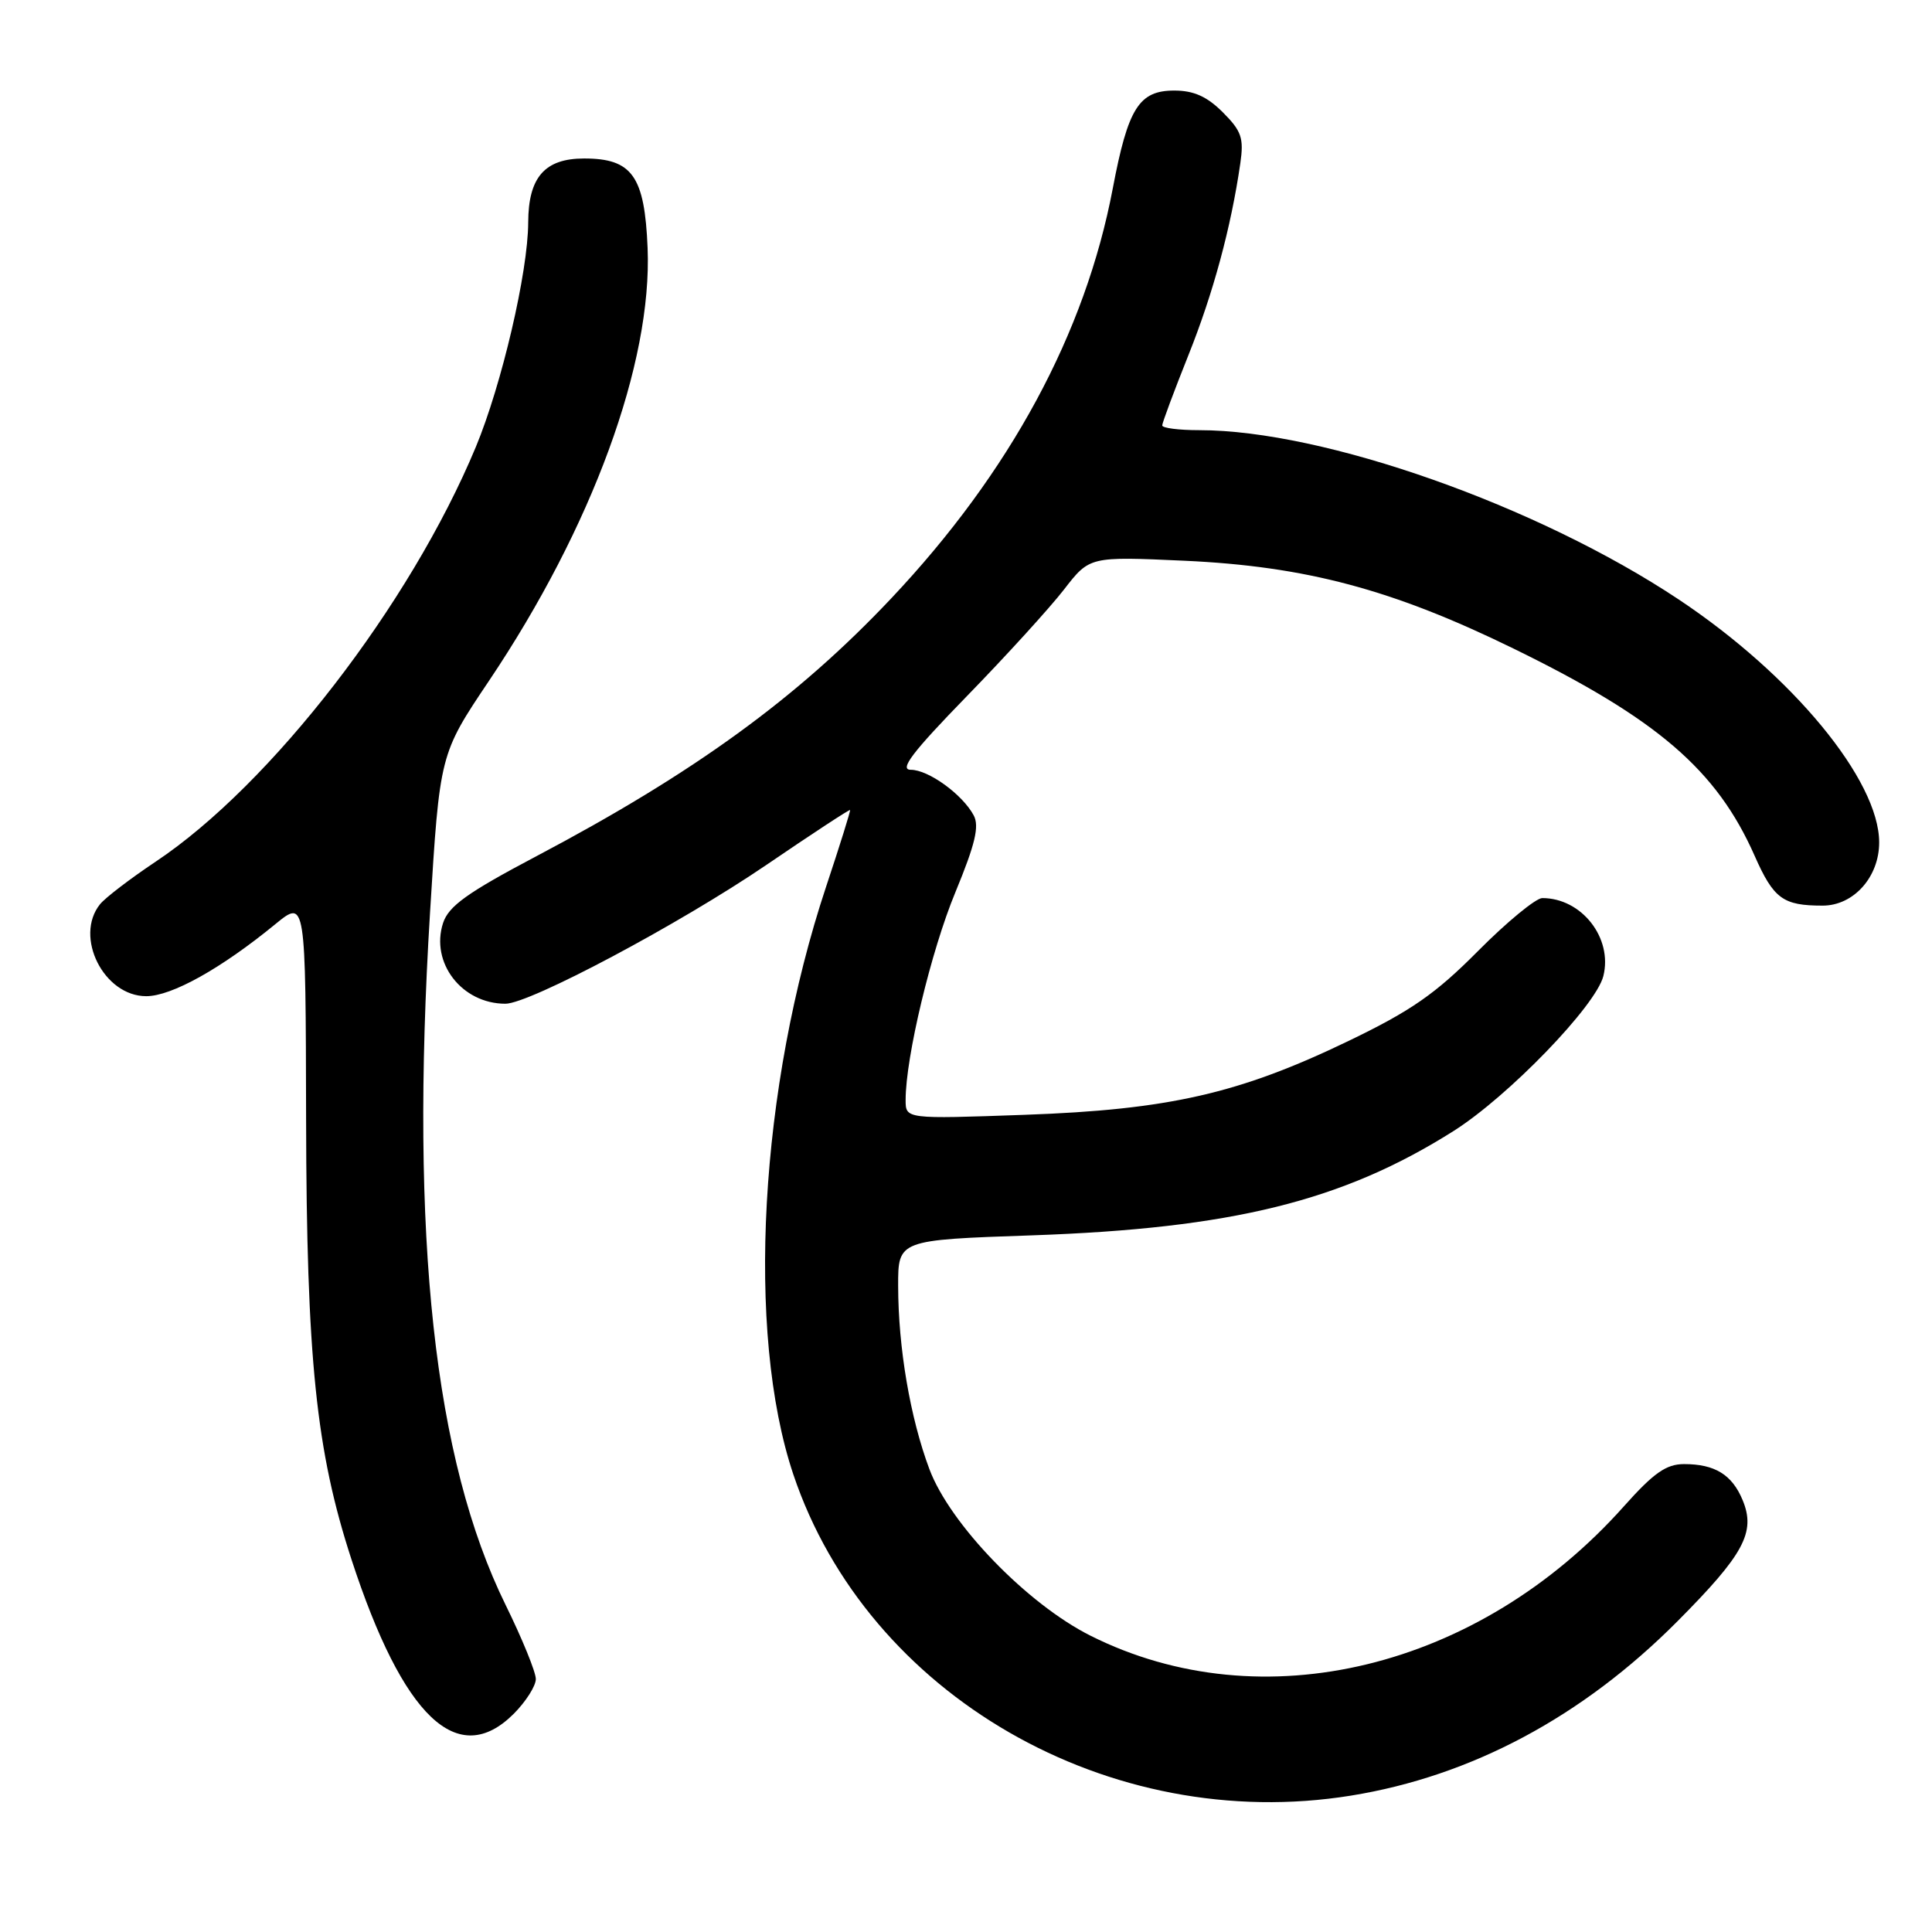 <?xml version="1.0" encoding="UTF-8" standalone="no"?>
<!DOCTYPE svg PUBLIC "-//W3C//DTD SVG 1.1//EN" "http://www.w3.org/Graphics/SVG/1.1/DTD/svg11.dtd" >
<svg xmlns="http://www.w3.org/2000/svg" xmlns:xlink="http://www.w3.org/1999/xlink" version="1.1" viewBox="0 0 256 256">
 <g >
 <path fill="currentColor"
d=" M 179.00 237.93 C 194.94 235.36 209.68 227.49 222.27 214.83 C 231.09 205.96 232.67 203.03 230.91 198.78 C 229.51 195.40 227.23 194.00 223.15 194.00 C 220.78 194.00 219.12 195.17 215.17 199.60 C 195.96 221.15 167.21 228.13 144.50 216.74 C 136.10 212.53 125.88 201.96 123.15 194.67 C 120.60 187.86 119.02 178.58 119.01 170.40 C 119.00 164.30 119.00 164.30 136.75 163.69 C 163.24 162.77 177.90 159.15 192.58 149.88 C 199.85 145.29 211.46 133.28 212.45 129.34 C 213.72 124.29 209.58 119.00 204.36 119.00 C 203.52 119.00 199.68 122.15 195.85 126.01 C 190.19 131.71 186.97 133.94 178.69 137.93 C 164.21 144.91 154.89 147.04 135.75 147.72 C 120.00 148.28 120.00 148.28 120.00 145.75 C 120.00 140.09 123.37 126.00 126.60 118.21 C 129.22 111.86 129.79 109.48 129.02 108.04 C 127.53 105.26 123.03 102.00 120.68 102.00 C 119.12 102.00 120.89 99.67 128.11 92.25 C 133.33 86.89 139.12 80.53 140.99 78.11 C 144.38 73.73 144.38 73.73 156.94 74.30 C 173.03 75.04 184.52 78.10 200.51 85.92 C 219.58 95.24 227.46 102.00 232.49 113.38 C 235.02 119.10 236.25 120.00 241.51 120.00 C 245.61 120.00 249.00 116.21 249.00 111.63 C 249.00 103.38 237.52 89.46 222.42 79.42 C 203.75 67.00 175.43 57.00 158.91 57.00 C 156.21 57.00 154.00 56.72 154.00 56.37 C 154.00 56.03 155.56 51.85 157.46 47.09 C 160.76 38.85 163.12 30.14 164.35 21.63 C 164.83 18.30 164.51 17.36 162.03 14.88 C 159.94 12.79 158.18 12.00 155.60 12.00 C 150.92 12.00 149.47 14.31 147.45 24.96 C 143.81 44.16 133.86 62.57 118.10 79.28 C 105.65 92.48 91.99 102.41 71.06 113.46 C 61.91 118.29 59.45 120.06 58.71 122.30 C 57.00 127.56 61.19 133.00 66.97 133.00 C 70.18 133.00 90.00 122.46 101.50 114.64 C 107.54 110.52 112.56 107.23 112.64 107.33 C 112.72 107.42 111.29 112.00 109.46 117.50 C 100.62 144.09 98.81 176.57 105.12 195.37 C 114.95 224.64 147.00 243.10 179.00 237.93 Z  M 68.08 227.08 C 69.68 225.47 71.00 223.40 71.00 222.48 C 71.00 221.56 69.20 217.14 66.99 212.65 C 57.53 193.40 54.33 164.09 56.98 120.95 C 58.27 99.93 58.27 99.93 64.79 90.22 C 78.47 69.85 86.44 48.09 85.81 32.85 C 85.42 23.33 83.77 21.00 77.40 21.00 C 72.18 21.00 70.01 23.49 69.99 29.47 C 69.97 36.05 66.48 50.98 63.04 59.25 C 54.35 80.11 35.92 103.98 20.62 114.18 C 17.25 116.43 13.94 118.96 13.25 119.82 C 9.80 124.13 13.75 132.00 19.38 132.00 C 22.74 132.00 29.32 128.33 36.49 122.45 C 40.50 119.17 40.50 119.17 40.56 148.33 C 40.62 180.09 41.88 192.24 46.57 206.63 C 53.41 227.58 60.67 234.48 68.08 227.08 Z "/>
</g>
</svg>